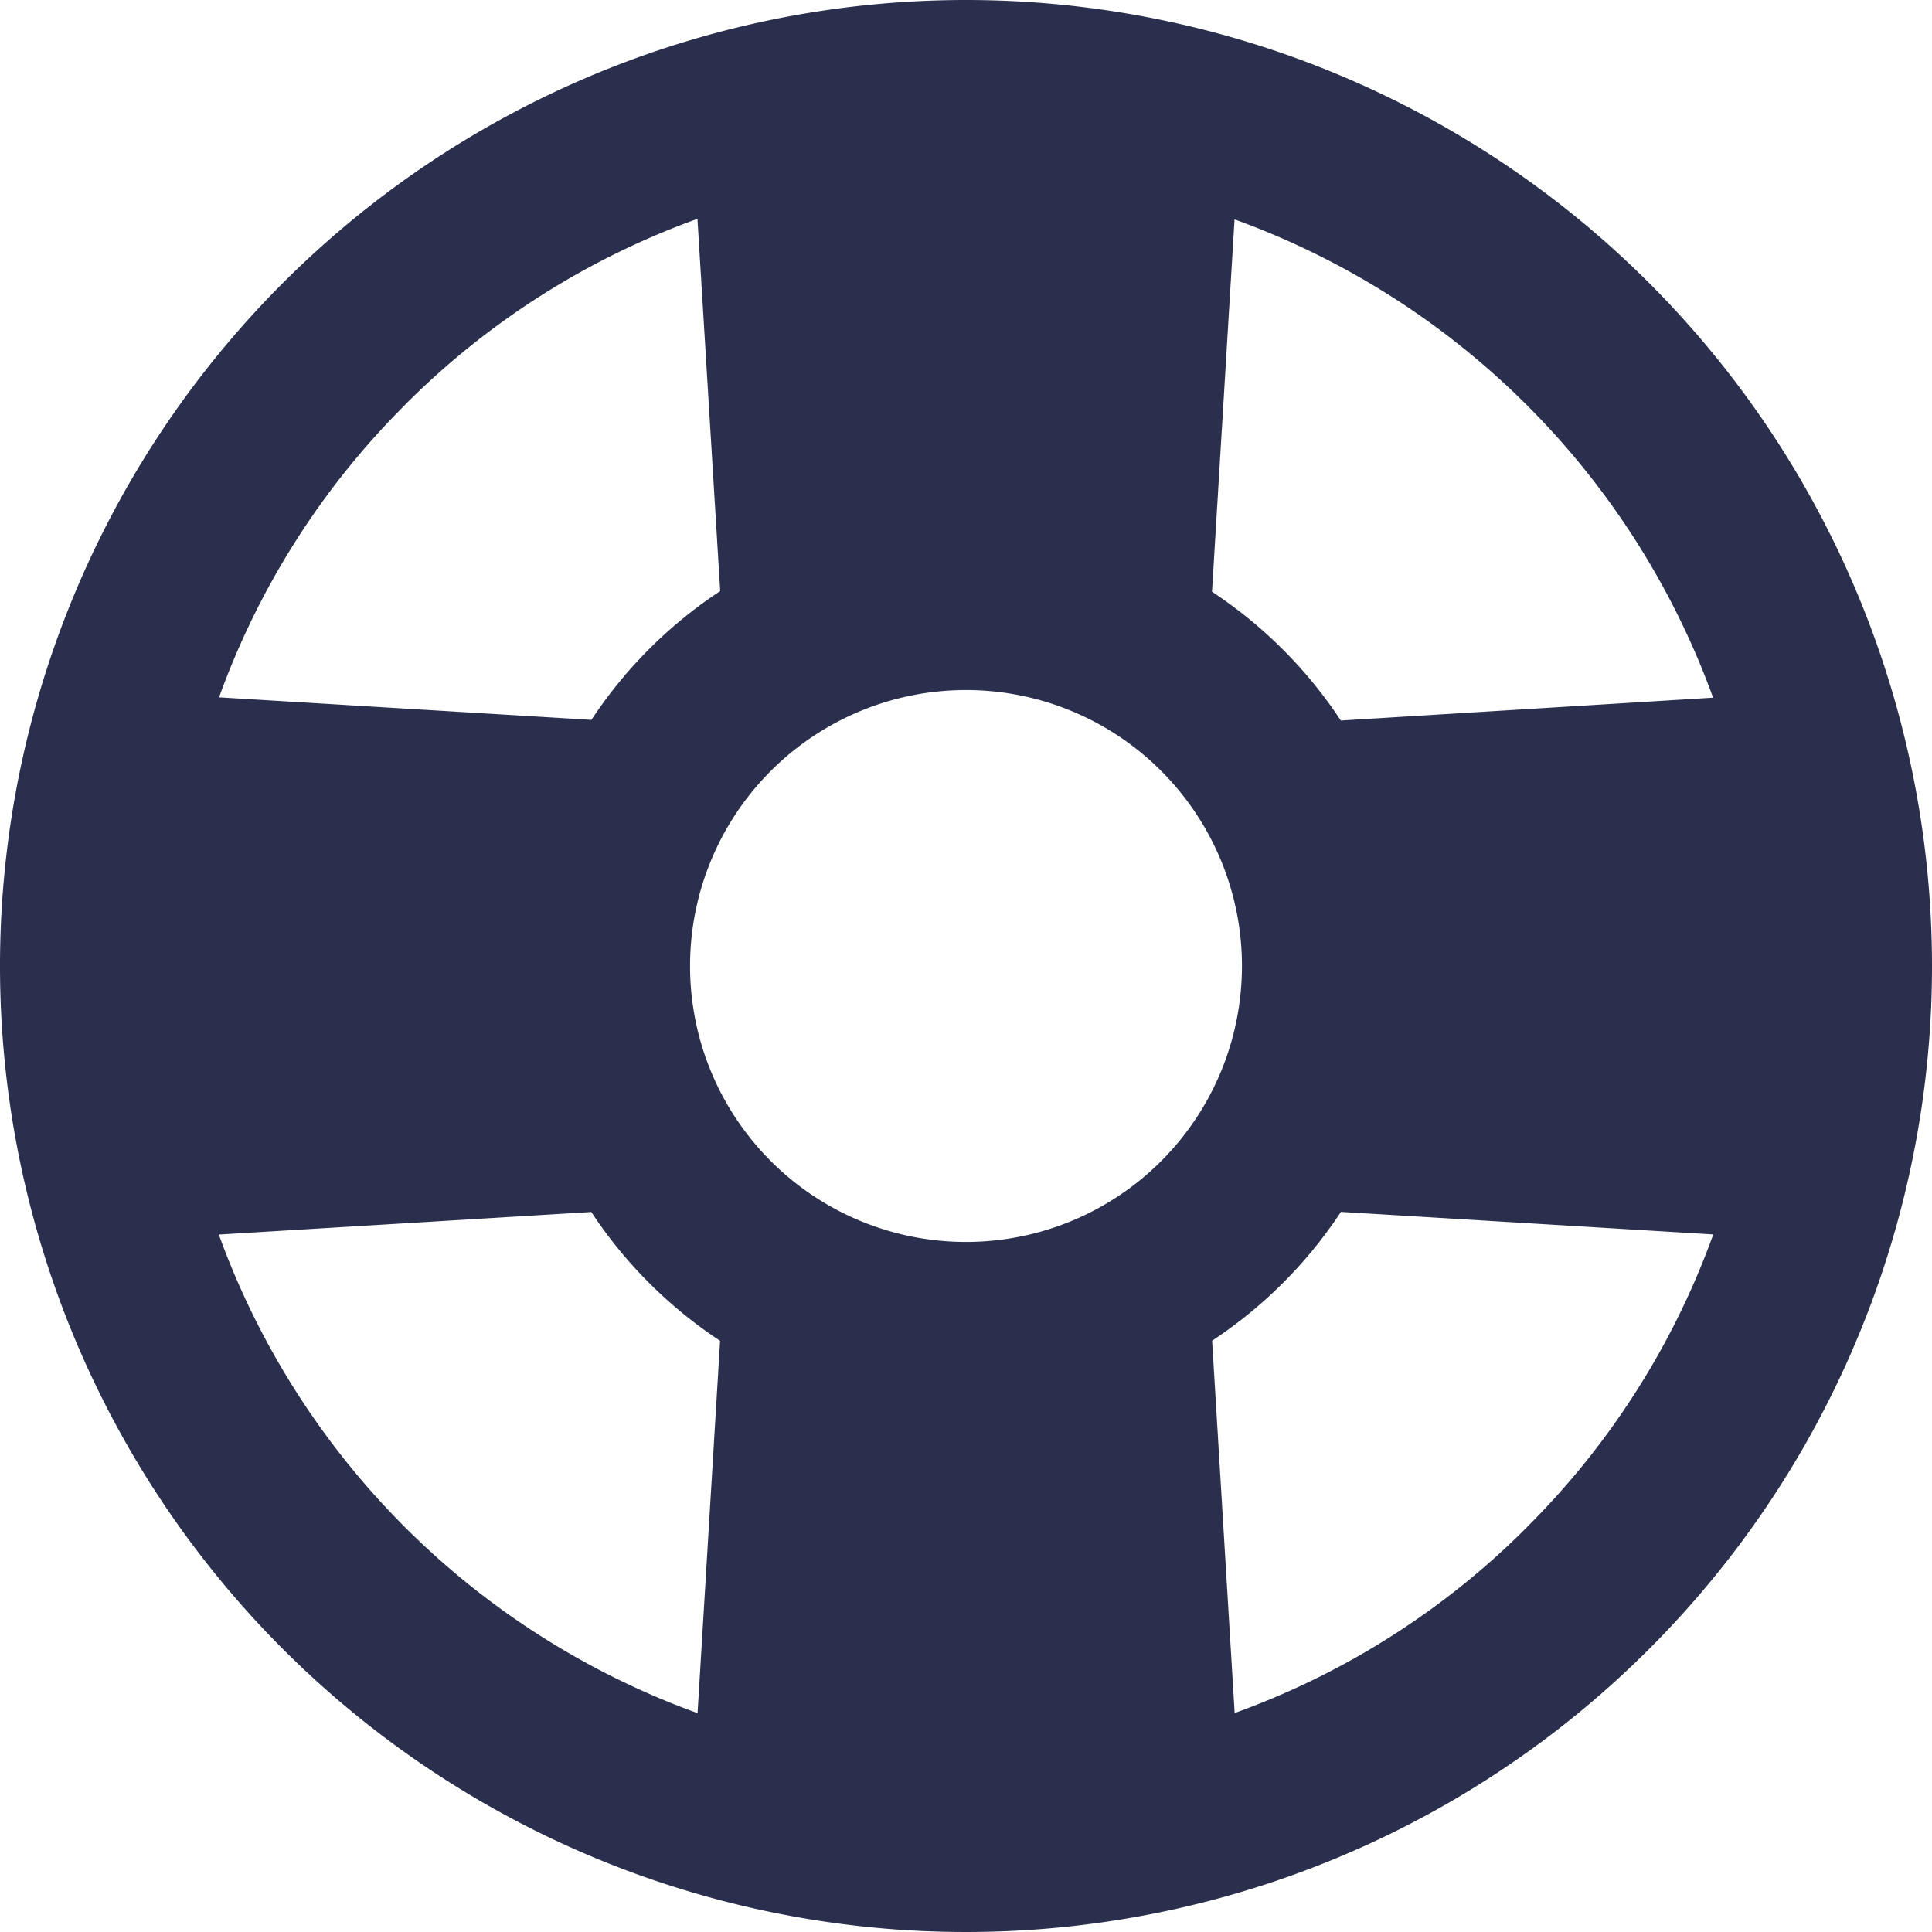 <svg xmlns="http://www.w3.org/2000/svg" width="18" height="18" viewBox="0 0 18 18">
  <path id="help-buoy-sharp" d="M11.25,2.25a9,9,0,1,0,9,9A9,9,0,0,0,11.25,2.25Zm-2.571,9a2.571,2.571,0,1,1,2.571,2.571A2.571,2.571,0,0,1,8.679,11.25Zm9.532-2.5-3.469.213a4.213,4.213,0,0,0-1.2-1.2l.21-3.469a7.433,7.433,0,0,1,4.46,4.46ZM6.023,6.022A7.37,7.37,0,0,1,8.748,4.289L8.96,7.757a4.213,4.213,0,0,0-1.2,1.2l-3.469-.21A7.37,7.37,0,0,1,6.023,6.023Zm-1.733,7.73,3.469-.21a4.213,4.213,0,0,0,1.2,1.2l-.21,3.469a7.433,7.433,0,0,1-4.46-4.458Zm12.188,2.725a7.37,7.37,0,0,1-2.725,1.733l-.21-3.469a4.213,4.213,0,0,0,1.2-1.2l3.469.21A7.37,7.37,0,0,1,16.477,16.477Z" transform="translate(-2.25 -2.25)" fill="#2a2f4d"/>
</svg>
